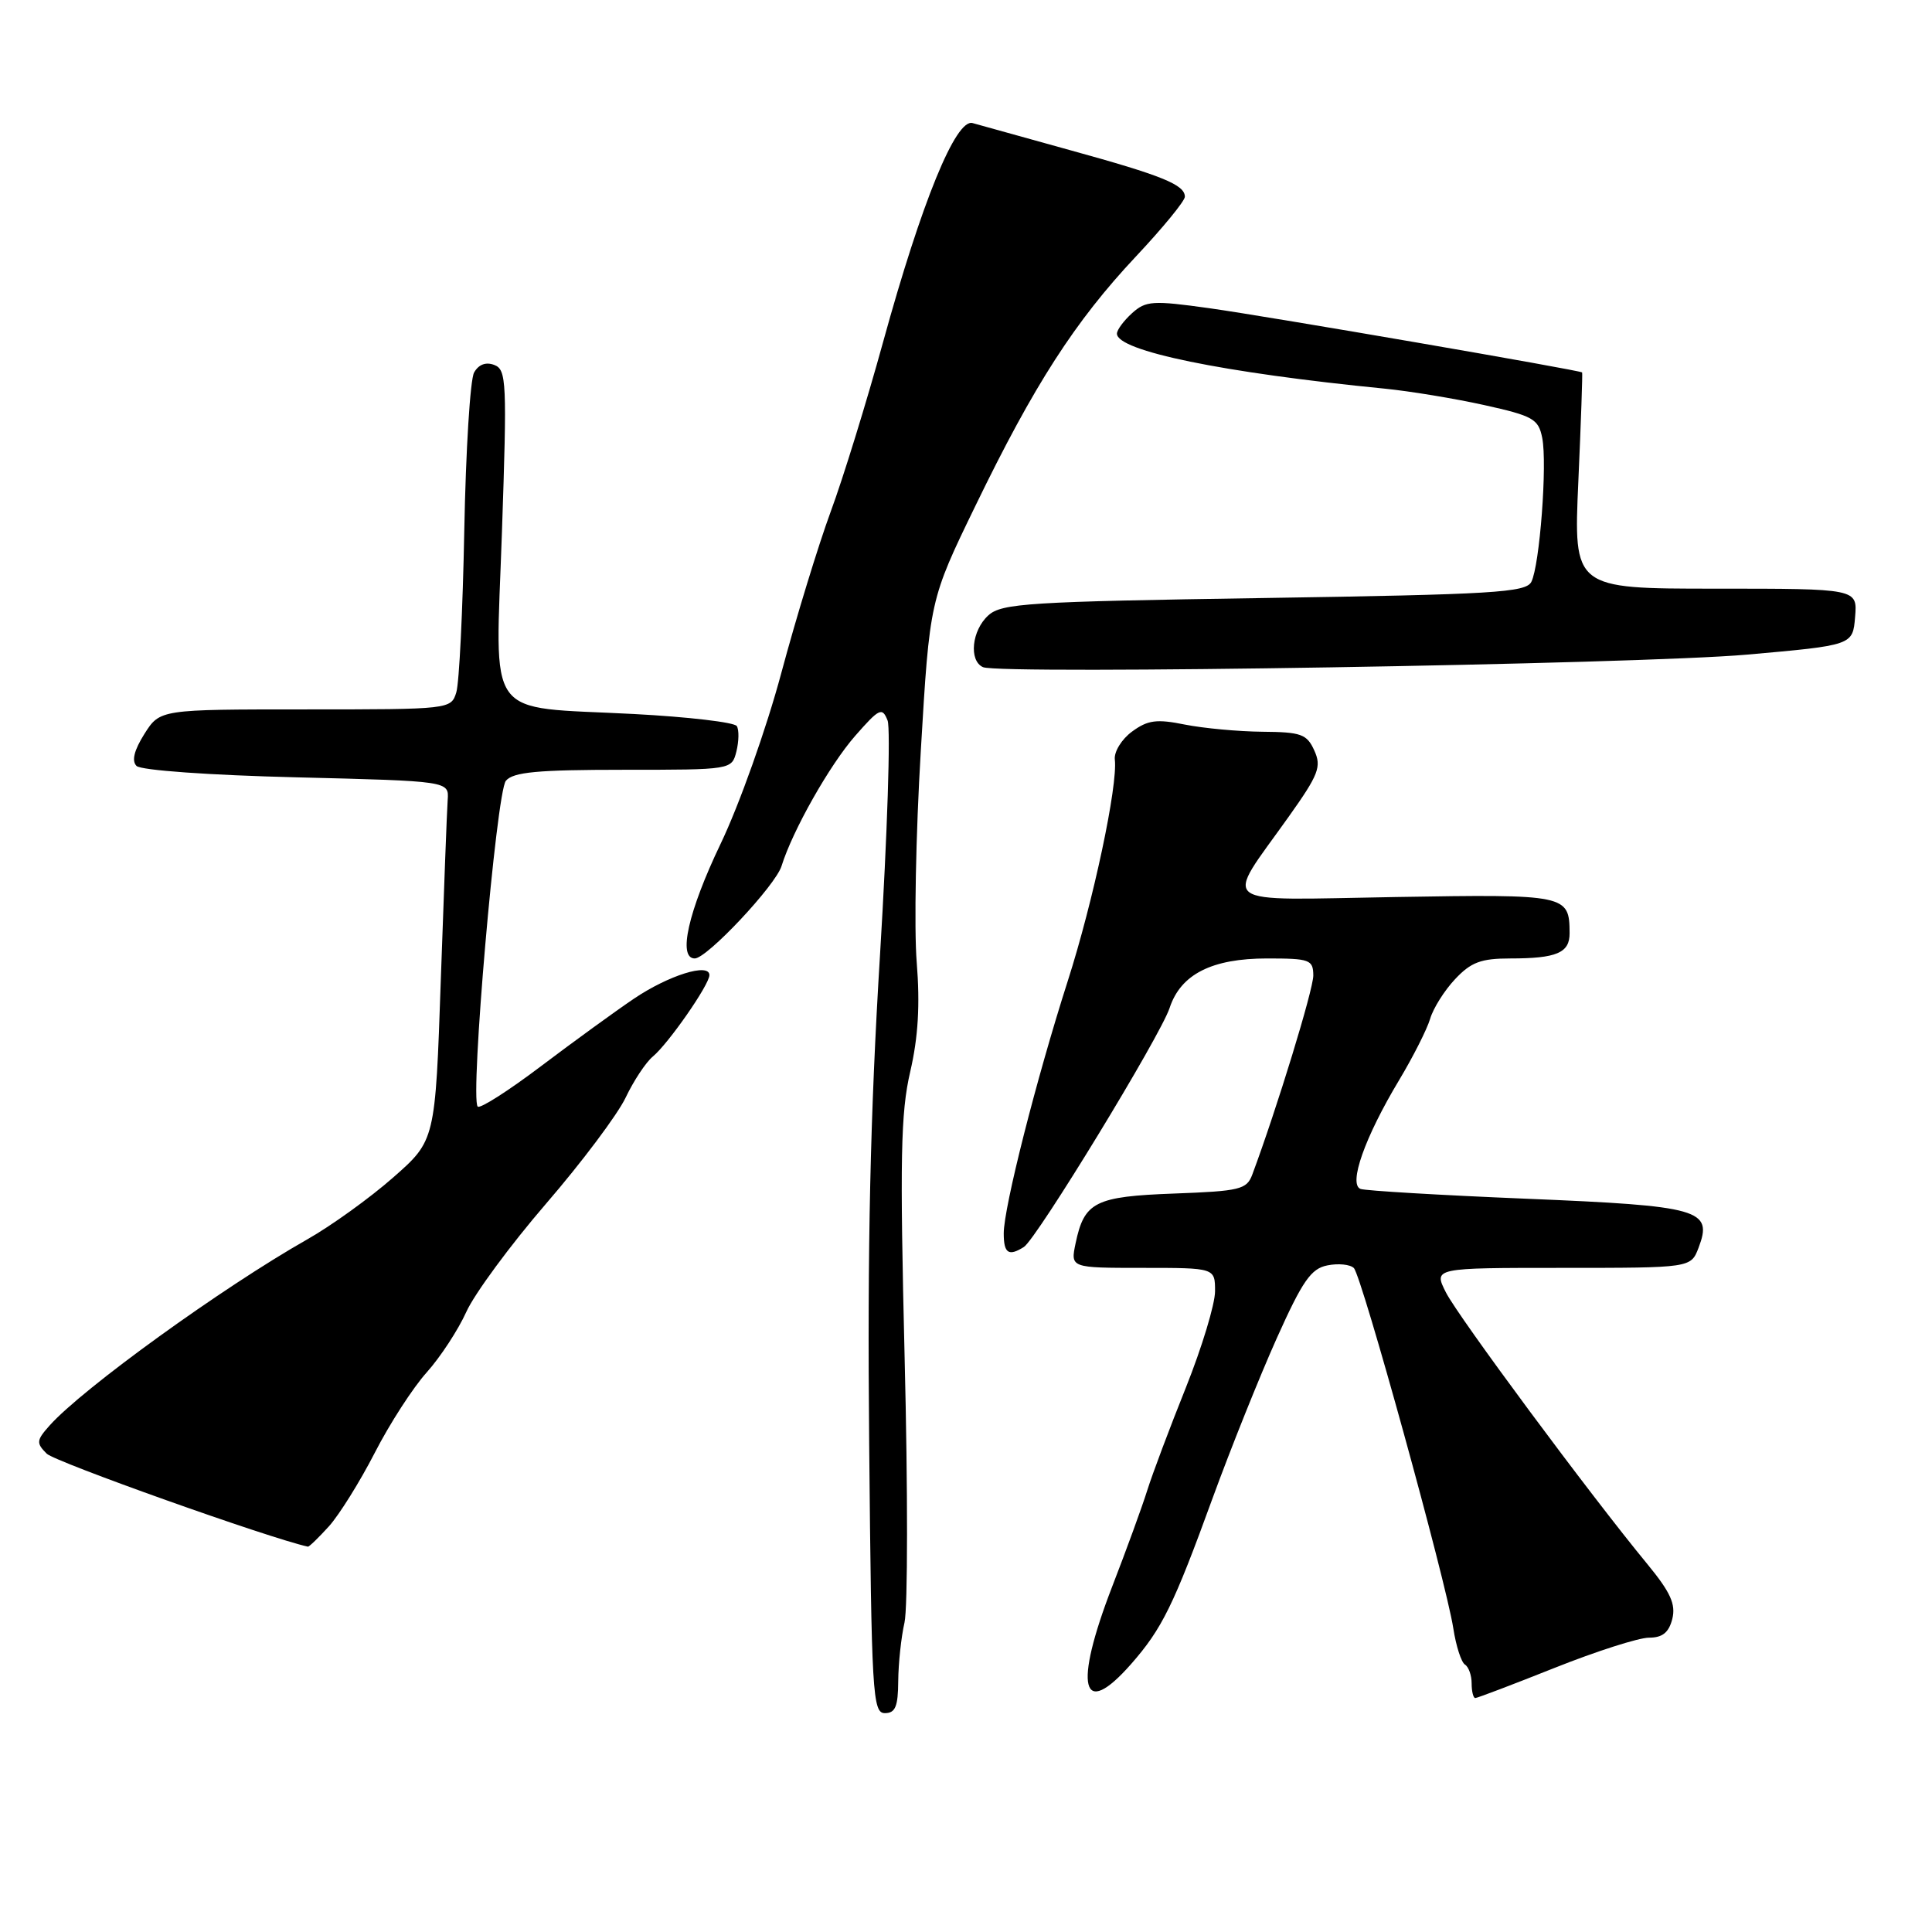 <?xml version="1.0" encoding="UTF-8" standalone="no"?>
<!DOCTYPE svg PUBLIC "-//W3C//DTD SVG 1.1//EN" "http://www.w3.org/Graphics/SVG/1.1/DTD/svg11.dtd" >
<svg xmlns="http://www.w3.org/2000/svg" xmlns:xlink="http://www.w3.org/1999/xlink" version="1.1" viewBox="0 0 256 256">
 <g >
 <path fill="currentColor"
d=" M 119.02 222.75 C 119.04 220.41 119.41 216.93 119.85 215.00 C 120.29 213.07 120.30 197.32 119.87 180.00 C 119.23 153.51 119.34 147.47 120.61 142.00 C 121.67 137.43 121.92 133.13 121.47 127.50 C 121.11 123.10 121.35 110.50 122.01 99.50 C 123.19 79.50 123.19 79.50 129.26 67.00 C 137.02 50.99 142.44 42.58 150.52 33.98 C 154.08 30.19 157.00 26.63 157.00 26.07 C 157.00 24.48 154.02 23.27 141.87 19.92 C 135.61 18.19 129.77 16.56 128.88 16.31 C 126.66 15.66 122.13 26.75 117.02 45.30 C 114.84 53.22 111.72 63.35 110.07 67.80 C 108.43 72.26 105.48 81.89 103.52 89.20 C 101.55 96.55 97.95 106.68 95.47 111.84 C 91.19 120.78 89.79 127.00 92.06 127.00 C 93.68 127.00 102.77 117.32 103.56 114.75 C 105.02 110.05 109.94 101.35 113.32 97.50 C 116.52 93.85 116.90 93.67 117.61 95.47 C 118.03 96.55 117.58 110.50 116.61 126.47 C 115.31 147.65 114.92 165.17 115.17 191.25 C 115.48 224.50 115.62 227.00 117.25 227.00 C 118.64 227.00 119.00 226.12 119.02 222.75 Z  M 206.00 221.00 C 211.52 218.80 217.15 217.00 218.50 217.00 C 220.29 217.00 221.13 216.32 221.59 214.51 C 222.07 212.57 221.35 210.98 218.29 207.26 C 210.67 198.02 193.21 174.46 191.59 171.25 C 189.95 168.00 189.95 168.00 207.00 168.00 C 224.05 168.00 224.05 168.00 225.07 165.33 C 226.99 160.27 225.31 159.79 202.31 158.84 C 190.87 158.37 180.95 157.78 180.28 157.54 C 178.64 156.93 180.86 150.66 185.38 143.14 C 187.24 140.04 189.09 136.38 189.50 135.00 C 189.90 133.62 191.38 131.26 192.80 129.75 C 194.91 127.50 196.23 127.00 200.11 127.00 C 206.27 127.00 208.00 126.26 207.98 123.64 C 207.95 118.55 207.64 118.48 184.95 118.86 C 160.72 119.26 162.15 120.34 170.78 108.19 C 174.74 102.62 175.13 101.59 174.15 99.44 C 173.17 97.27 172.40 97.00 167.27 96.96 C 164.10 96.93 159.47 96.50 157.00 96.01 C 153.26 95.25 152.08 95.41 150.00 96.94 C 148.62 97.95 147.60 99.62 147.72 100.64 C 148.13 104.08 144.87 119.42 141.48 130.00 C 137.32 142.99 133.00 160.00 133.00 163.43 C 133.00 166.08 133.65 166.51 135.67 165.23 C 137.36 164.15 153.76 137.27 154.98 133.56 C 156.45 129.09 160.58 127.00 167.90 127.00 C 173.55 127.00 174.00 127.16 174.02 129.25 C 174.03 131.10 169.18 146.94 165.93 155.65 C 165.20 157.61 164.28 157.83 155.60 158.15 C 145.09 158.54 143.67 159.25 142.52 164.75 C 141.84 168.00 141.84 168.00 151.42 168.00 C 161.00 168.00 161.00 168.00 161.00 171.10 C 161.00 172.80 159.26 178.54 157.14 183.85 C 155.01 189.16 152.70 195.30 152.01 197.50 C 151.32 199.70 149.23 205.43 147.37 210.23 C 142.22 223.56 143.30 227.98 149.88 220.49 C 153.98 215.82 155.51 212.71 160.68 198.50 C 163.09 191.90 166.91 182.38 169.17 177.34 C 172.59 169.72 173.72 168.09 175.89 167.67 C 177.33 167.38 178.90 167.54 179.39 168.02 C 180.43 169.03 191.59 209.46 192.57 215.76 C 192.93 218.11 193.63 220.27 194.12 220.57 C 194.60 220.87 195.00 221.99 195.00 223.06 C 195.00 224.13 195.22 225.00 195.48 225.00 C 195.74 225.00 200.48 223.20 206.00 221.00 Z  M 43.58 202.25 C 44.94 200.74 47.68 196.35 49.66 192.50 C 51.63 188.65 54.73 183.86 56.54 181.85 C 58.34 179.84 60.70 176.24 61.78 173.85 C 62.85 171.46 67.61 165.00 72.35 159.50 C 77.10 154.00 81.84 147.67 82.90 145.44 C 83.96 143.21 85.58 140.76 86.50 140.00 C 88.57 138.28 94.00 130.47 94.00 129.21 C 94.00 127.54 88.60 129.23 84.00 132.33 C 81.53 134.00 75.98 138.03 71.68 141.28 C 67.38 144.53 63.61 146.94 63.30 146.63 C 62.25 145.58 65.77 104.99 67.03 103.46 C 67.99 102.30 71.23 102.00 82.60 102.00 C 96.96 102.00 96.96 102.00 97.58 99.56 C 97.91 98.21 97.94 96.71 97.63 96.21 C 97.32 95.71 91.19 94.99 84.00 94.61 C 63.97 93.56 65.65 95.87 66.51 70.50 C 67.19 50.60 67.12 48.98 65.50 48.36 C 64.38 47.93 63.42 48.29 62.82 49.36 C 62.30 50.28 61.72 59.69 61.52 70.27 C 61.32 80.84 60.85 90.51 60.46 91.75 C 59.77 93.98 59.61 94.00 40.48 94.00 C 21.20 94.00 21.20 94.00 19.14 97.24 C 17.77 99.42 17.42 100.82 18.09 101.49 C 18.67 102.07 27.80 102.72 39.30 103.00 C 59.50 103.50 59.50 103.50 59.32 106.00 C 59.22 107.38 58.82 118.09 58.41 129.81 C 57.68 151.12 57.68 151.12 52.09 156.03 C 49.02 158.73 43.90 162.42 40.72 164.22 C 29.47 170.60 10.95 183.98 6.57 188.89 C 4.82 190.85 4.78 191.21 6.19 192.62 C 7.29 193.71 35.71 203.83 40.80 204.94 C 40.96 204.97 42.21 203.76 43.58 202.25 Z  M 231.50 86.74 C 245.50 85.50 245.50 85.50 245.81 81.75 C 246.12 78.00 246.12 78.00 227.31 78.00 C 208.50 78.00 208.50 78.00 209.14 63.75 C 209.49 55.91 209.71 49.43 209.64 49.35 C 209.35 49.05 168.17 41.95 160.25 40.84 C 152.73 39.79 151.83 39.85 150.00 41.50 C 148.90 42.50 148.00 43.71 148.00 44.21 C 148.00 46.50 162.07 49.39 183.50 51.50 C 186.80 51.83 192.72 52.80 196.65 53.67 C 203.14 55.11 203.85 55.51 204.35 58.01 C 205.04 61.44 204.02 74.93 202.91 77.10 C 202.19 78.51 197.86 78.77 167.50 79.24 C 136.27 79.72 132.72 79.94 130.96 81.54 C 128.76 83.53 128.35 87.54 130.25 88.40 C 132.46 89.41 217.00 88.02 231.50 86.74 Z "/>
</g>
</svg>